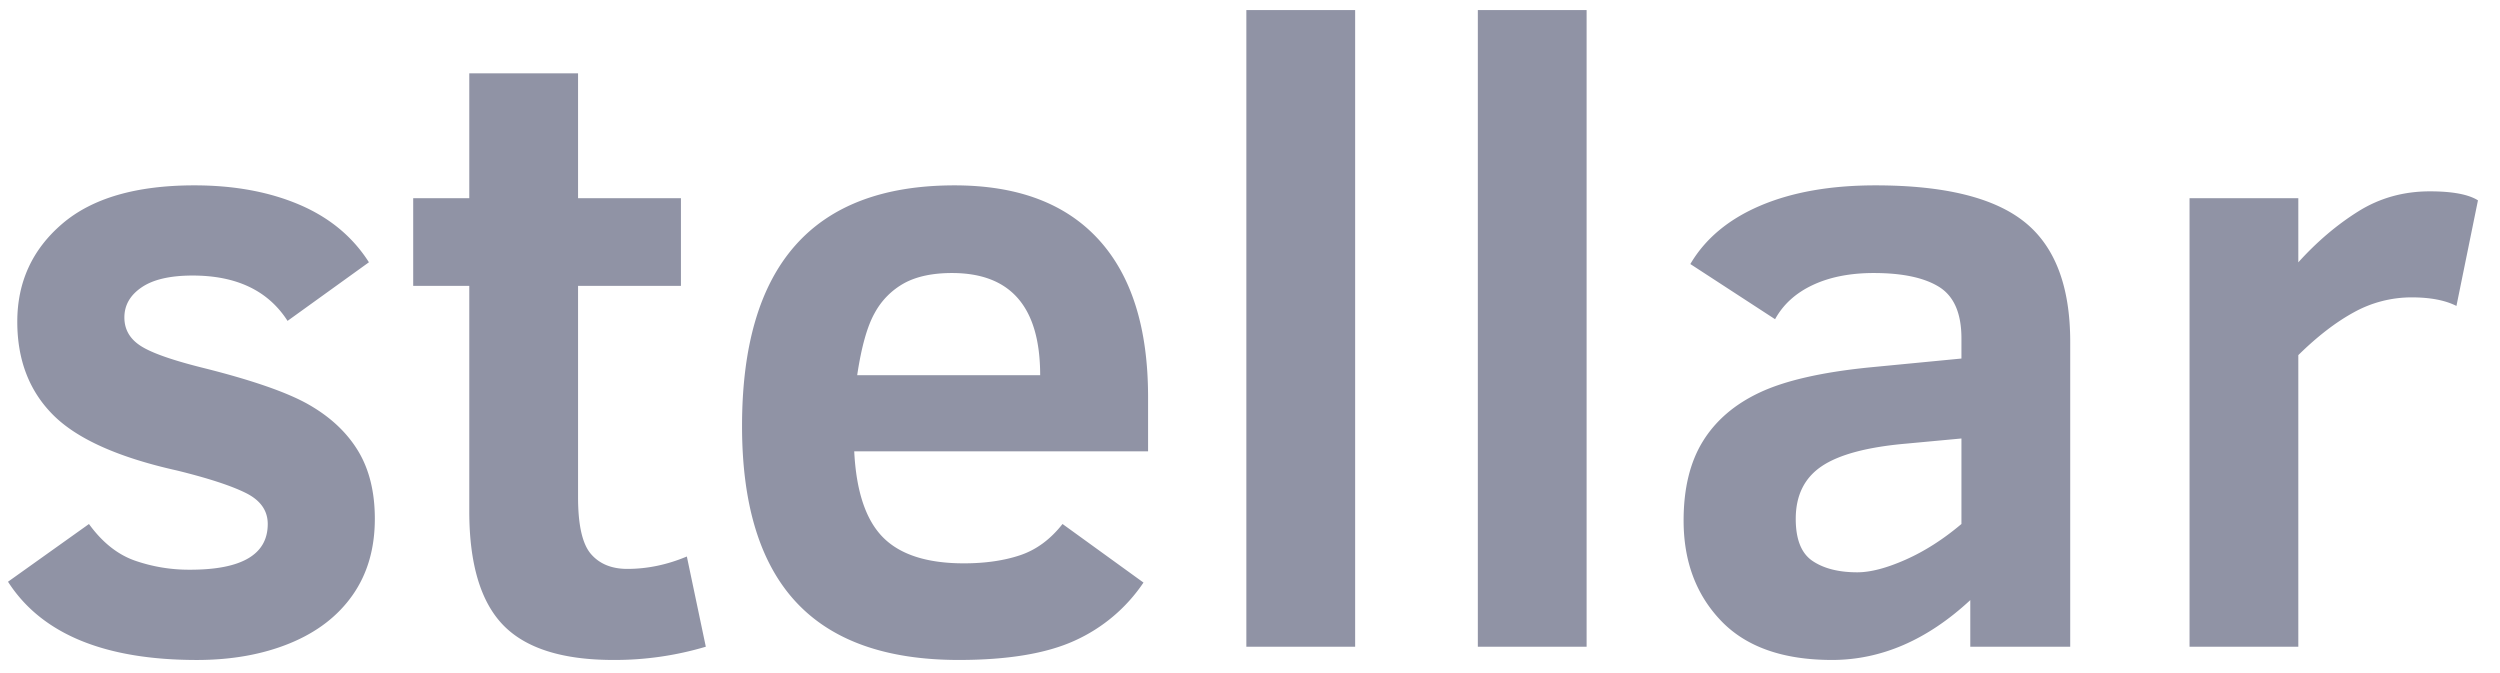 <svg xmlns="http://www.w3.org/2000/svg" xmlns:xlink="http://www.w3.org/1999/xlink" width="104" height="28" viewBox="0 0 104 28">
    <defs>
        <path id="a" d="M0 33.271h105.57V0H0z"/>
    </defs>
    <g fill="none" fill-rule="evenodd" transform="matrix(1 0 0 -1 -1 31)">
        <mask id="b" fill="#fff">
            <use xlink:href="#a"/>
        </mask>
        <g mask="url(#b)">
            <path fill="#9093A5" fill-rule="nonzero" d="M16.593 9.415c0-1.233-.307-2.289-.921-3.166-.614-.878-1.485-1.547-2.614-2.01-1.128-.462-2.417-.694-3.867-.694-3.847 0-6.467 1.086-7.858 3.255l3.368 2.401c.55-.758 1.184-1.265 1.903-1.52A6.837 6.837 0 0 1 8.91 7.3c2.152 0 3.228.634 3.228 1.902 0 .558-.304.988-.912 1.29-.609.303-1.561.614-2.86.934-2.444.545-4.162 1.316-5.156 2.312-.994.996-1.491 2.288-1.491 3.878 0 1.648.623 3.006 1.868 4.073 1.245 1.067 3.078 1.6 5.499 1.6 1.648 0 3.101-.266 4.359-.8 1.256-.534 2.224-1.334 2.902-2.4l-3.385-2.438c-.807 1.257-2.122 1.886-3.947 1.886-.935 0-1.642-.163-2.122-.49-.48-.326-.719-.744-.719-1.254 0-.486.216-.874.65-1.164.432-.291 1.285-.596 2.56-.917 2.093-.521 3.587-1.04 4.481-1.556.895-.515 1.573-1.156 2.035-1.92.462-.766.693-1.706.693-2.82M30.362 4.097a13.216 13.216 0 0 0-3.841-.551c-2.129 0-3.66.486-4.596 1.458-.935.972-1.403 2.55-1.403 4.731v9.374h-2.333v3.646h2.333v5.194h4.525v-5.194h4.28v-3.646h-4.28v-8.787c0-1.162.178-1.95.535-2.366.357-.415.862-.622 1.517-.622.83 0 1.655.172 2.474.516l.789-3.753zM44.271 15.391c0 2.834-1.222 4.251-3.666 4.251-.807 0-1.467-.14-1.982-.418a3.1 3.1 0 0 1-1.236-1.245c-.31-.55-.553-1.414-.728-2.588h7.612zm-7.735-3.166c.082-1.66.48-2.852 1.193-3.575.713-.723 1.836-1.085 3.367-1.085.889 0 1.67.113 2.342.338.672.225 1.26.658 1.763 1.299l3.368-2.437A6.834 6.834 0 0 0 45.7 4.346c-1.175-.534-2.78-.8-4.815-.8-3.029 0-5.288.806-6.78 2.419-1.49 1.612-2.236 4.049-2.236 7.31 0 6.675 2.947 10.014 8.84 10.014 2.62 0 4.616-.75 5.99-2.25 1.374-1.5 2.061-3.685 2.061-6.555v-2.259H36.536zM52.848 30.581h4.526V4.097h-4.526zM62.478 30.581h4.525V4.097h-4.525zM82.596 12.759l-2.298-.214c-1.625-.142-2.797-.456-3.517-.942-.719-.486-1.078-1.215-1.078-2.188 0-.854.233-1.438.701-1.752.468-.314 1.088-.471 1.86-.471.55 0 1.219.175 2.008.525.79.35 1.564.844 2.324 1.485v3.557zm.368-8.662v1.939c-1.789-1.66-3.707-2.49-5.753-2.49-2.034 0-3.572.542-4.613 1.627-1.04 1.085-1.56 2.475-1.56 4.171 0 1.328.265 2.425.797 3.29.532.866 1.321 1.545 2.368 2.037 1.046.492 2.552.839 4.517 1.04l3.876.374v.836c0 1.044-.31 1.758-.93 2.144-.62.385-1.526.577-2.718.577-.983 0-1.827-.166-2.535-.498-.708-.332-1.23-.806-1.57-1.423l-3.525 2.295c.62 1.055 1.59 1.865 2.911 2.428 1.322.563 2.918.845 4.789.845 2.865 0 4.931-.507 6.2-1.521 1.269-1.014 1.903-2.677 1.903-4.989V4.097h-4.157zM103.188 18.273c-.468.237-1.088.356-1.86.356a4.95 4.95 0 0 1-2.394-.614c-.754-.41-1.529-1.005-2.324-1.788V4.097h-4.525v18.658h4.525v-2.668c.772.854 1.602 1.56 2.491 2.117.889.557 1.882.836 2.982.836.935 0 1.602-.125 2-.374l-.895-4.393z"/>
        </g>
    </g>
</svg>
